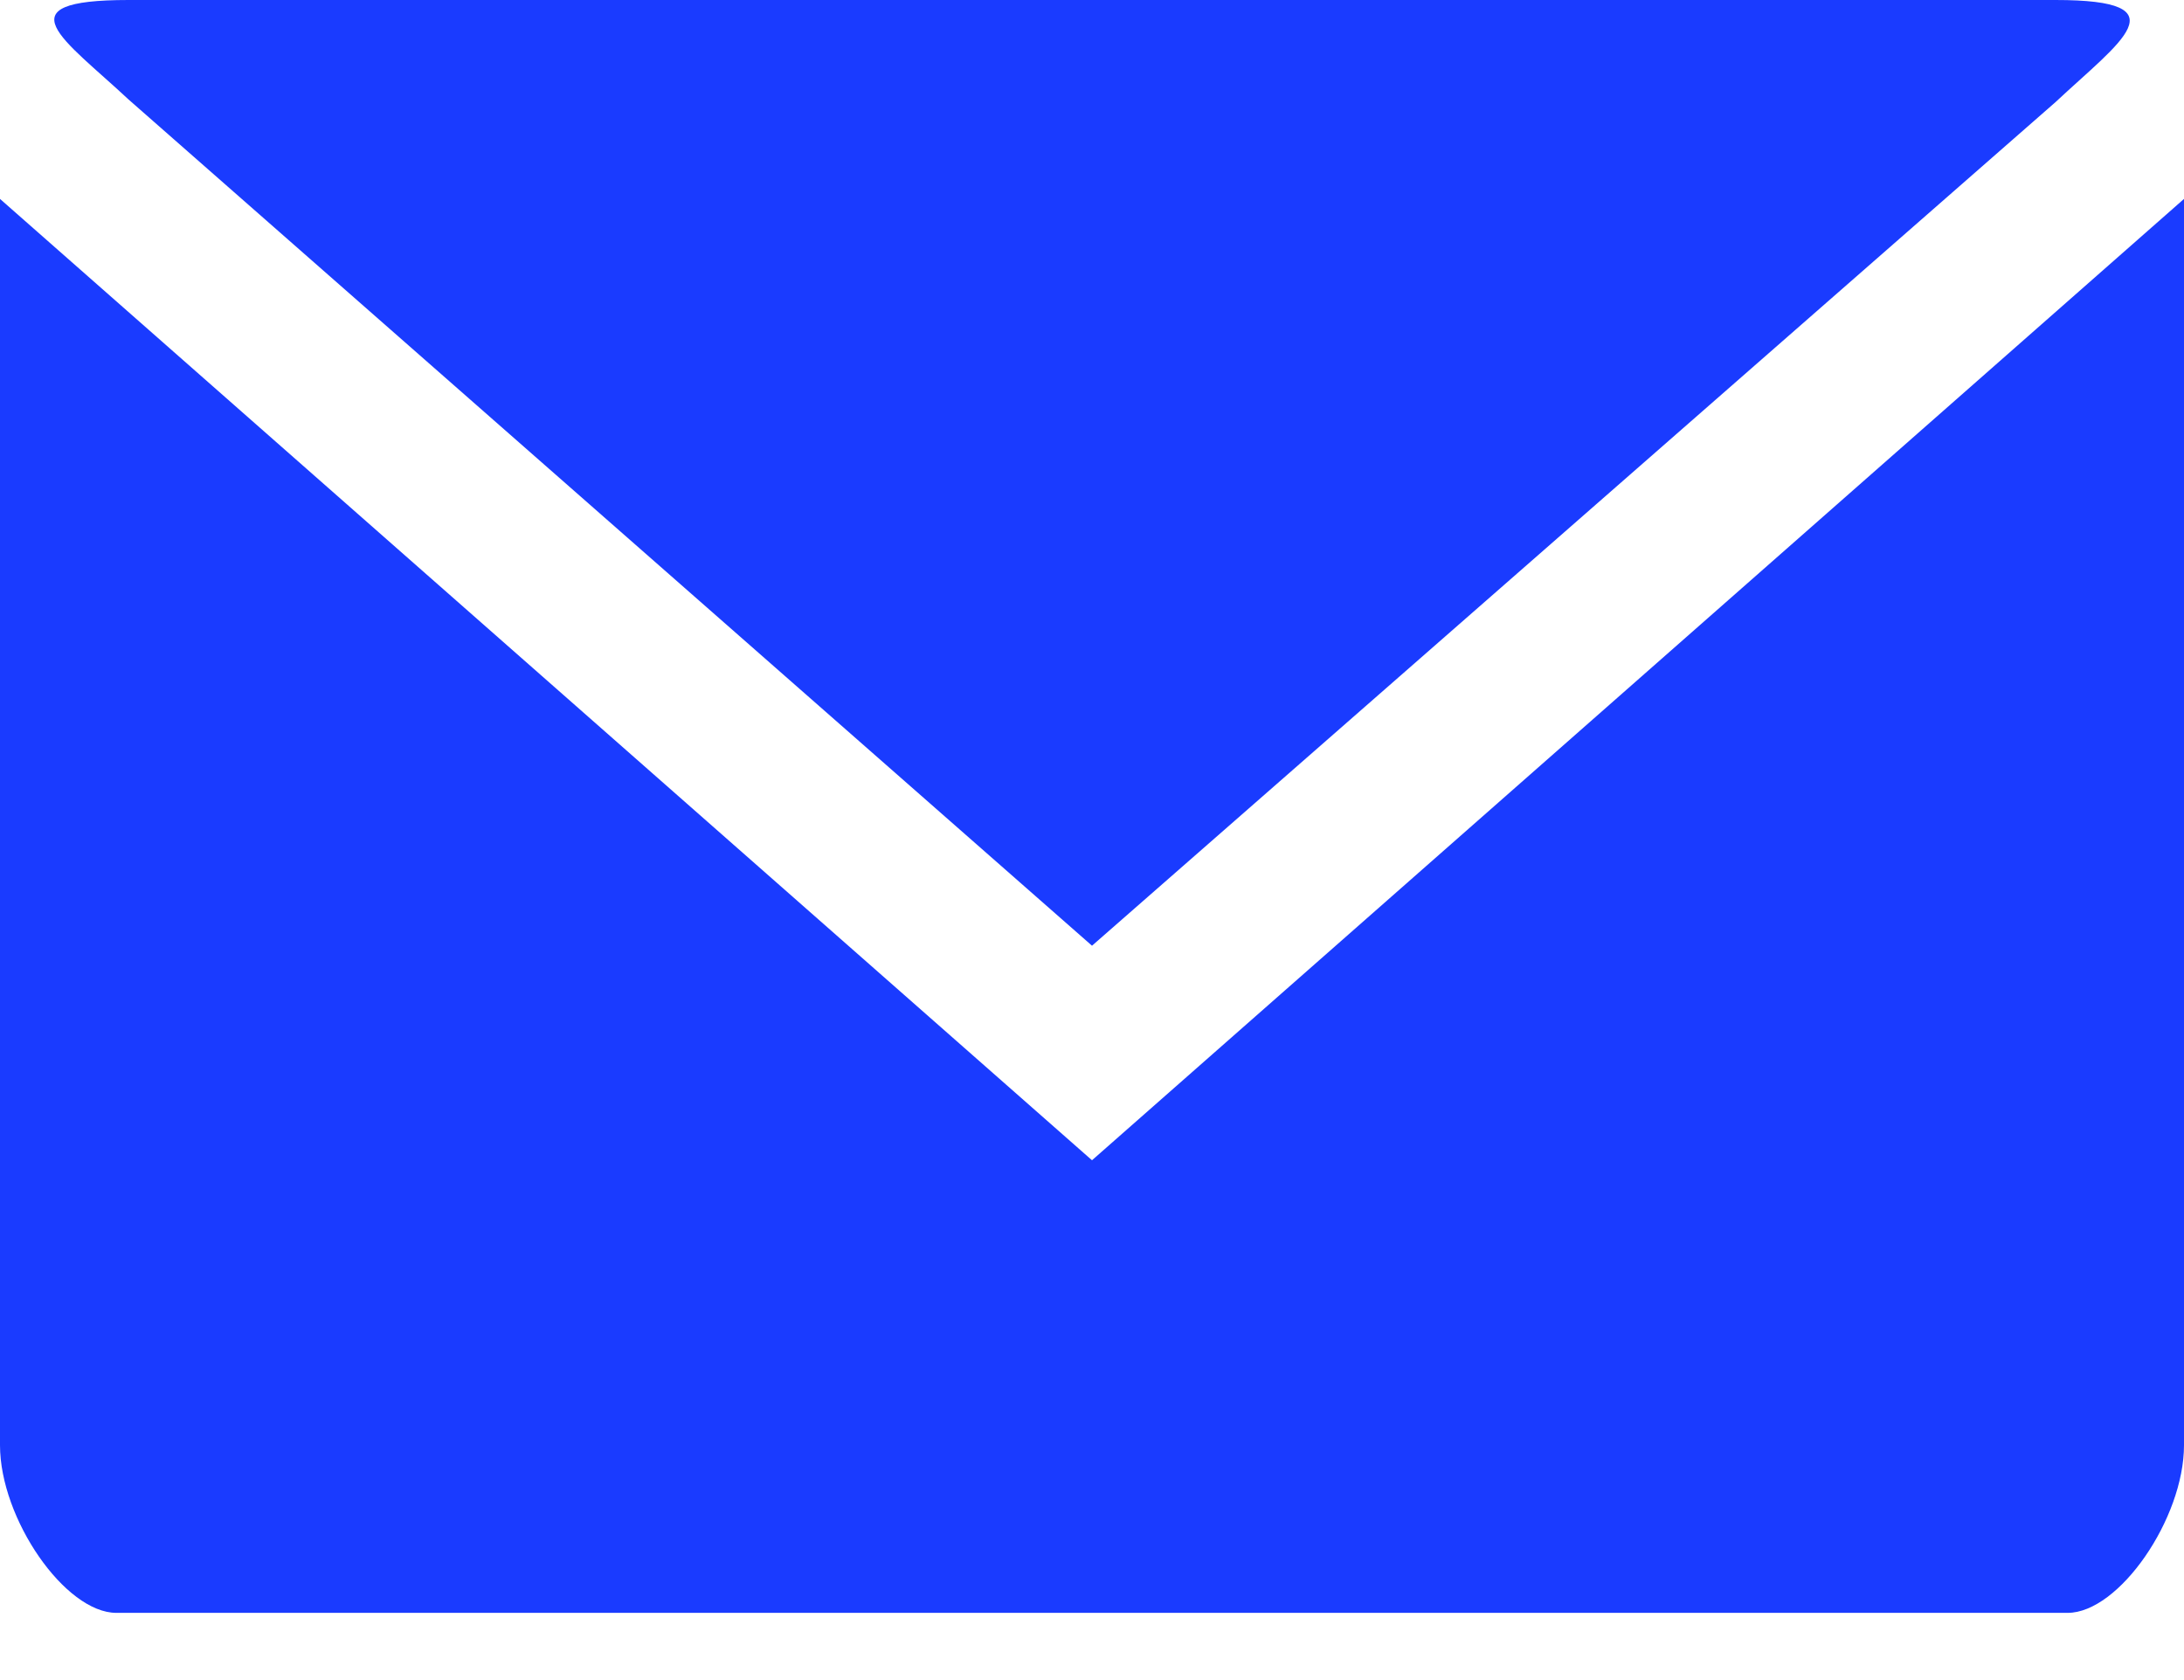 <svg width="13" height="10" viewBox="0 0 13 10" fill="none" xmlns="http://www.w3.org/2000/svg">
<path d="M0.765 0C0 0 0.382 0.234 0.765 0.592L6.5 5.629L12.235 0.608C12.618 0.249 13 0 12.235 0H0.765V0ZM0 1.184V8.602C0 9.039 0.387 9.6 0.693 9.6H12.307C12.613 9.6 13 9.039 13 8.602V1.184L6.5 6.906L0 1.184V1.184Z" fill="#1A3BFF"/>
</svg>
